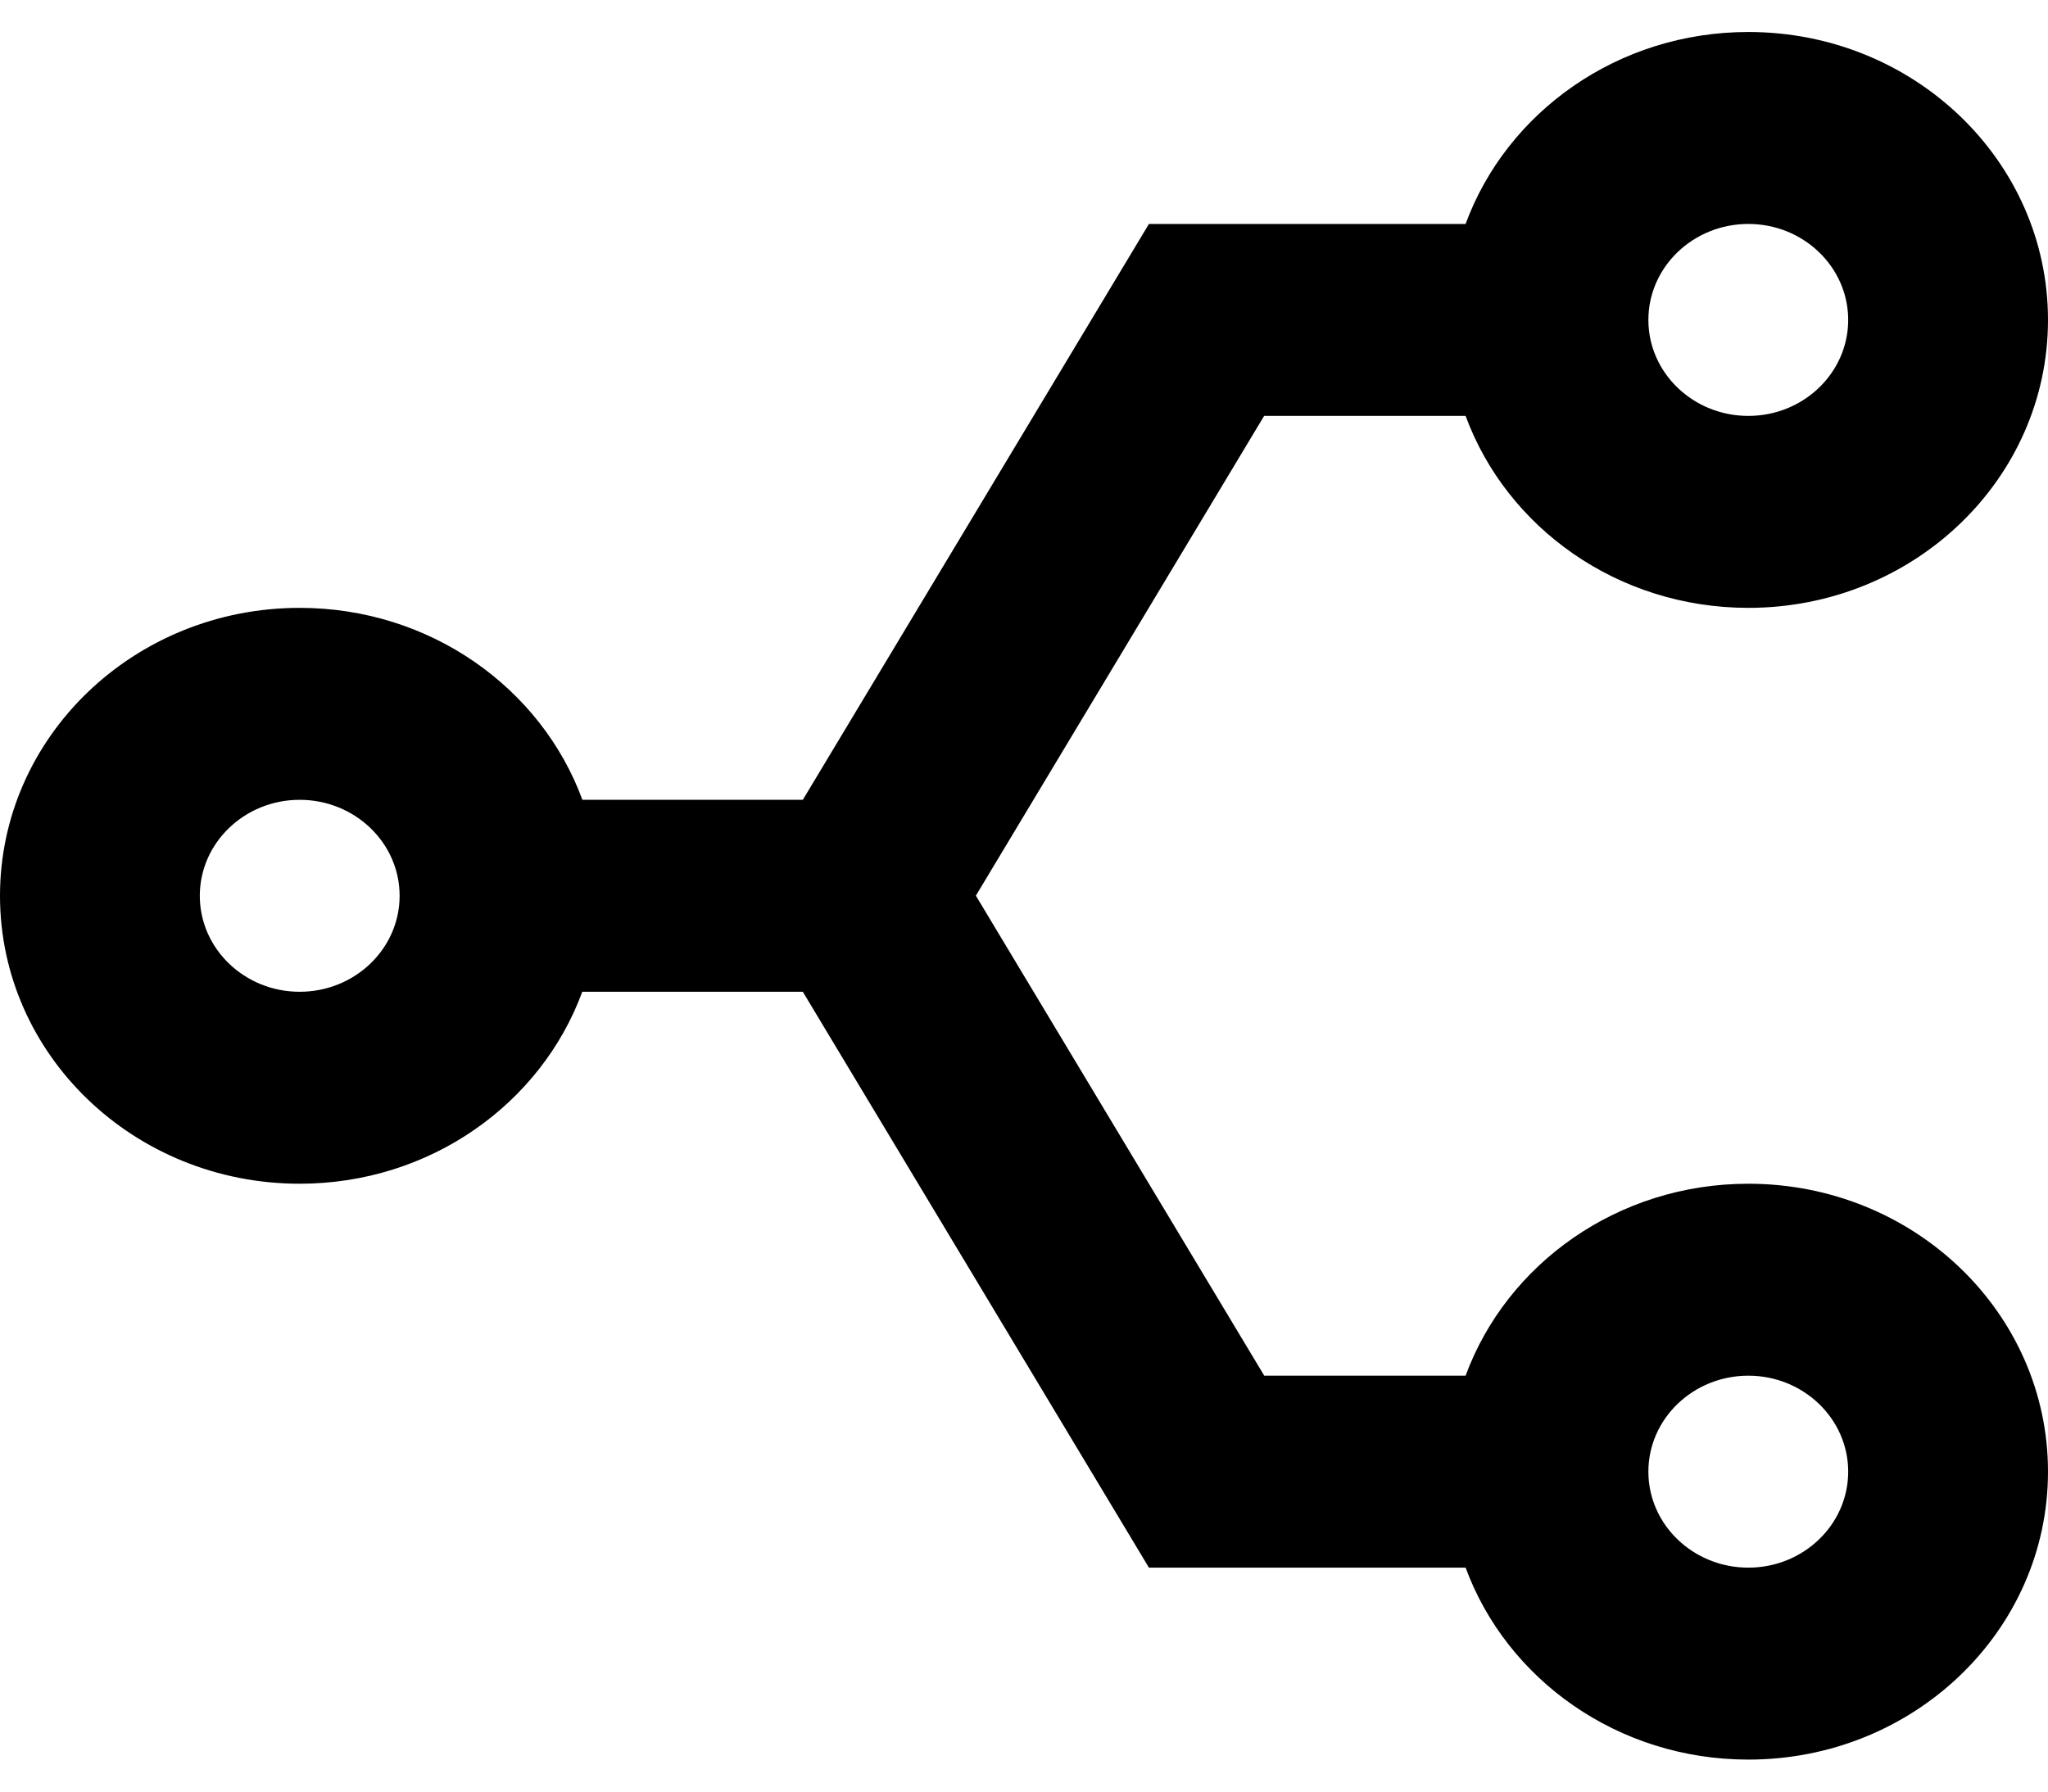 <svg width="16" height="14" viewBox="0 0 16 14" fill="none" xmlns="http://www.w3.org/2000/svg">
<path d="M6.272 7.75H4.549C4.228 8.624 3.361 9.25 2.341 9.25C1.048 9.25 0 8.243 0 7C0 5.757 1.048 4.75 2.341 4.75C3.361 4.75 4.229 5.376 4.55 6.25H6.272L8.976 1.75H11.45C11.771 0.876 12.639 0.25 13.659 0.25C14.952 0.25 16 1.257 16 2.5C16 3.743 14.952 4.75 13.659 4.75C12.639 4.75 11.772 4.125 11.45 3.25H9.876L7.624 6.999L9.877 10.75H11.45C11.771 9.876 12.639 9.25 13.659 9.25C14.952 9.25 16 10.257 16 11.5C16 12.743 14.952 13.75 13.659 13.75C12.639 13.75 11.772 13.124 11.45 12.25H8.976L6.272 7.75ZM13.659 10.75C13.228 10.75 12.878 11.086 12.878 11.5C12.878 11.914 13.228 12.25 13.659 12.25C14.089 12.25 14.439 11.914 14.439 11.5C14.439 11.086 14.089 10.75 13.659 10.75ZM2.341 6.25C1.911 6.25 1.561 6.586 1.561 7C1.561 7.414 1.911 7.75 2.341 7.75C2.772 7.75 3.122 7.414 3.122 7C3.122 6.586 2.772 6.25 2.341 6.25ZM13.659 1.75C13.228 1.75 12.878 2.086 12.878 2.5C12.878 2.914 13.228 3.25 13.659 3.25C14.089 3.25 14.439 2.914 14.439 2.5C14.439 2.086 14.089 1.75 13.659 1.75Z" fill="black"/>
</svg>
